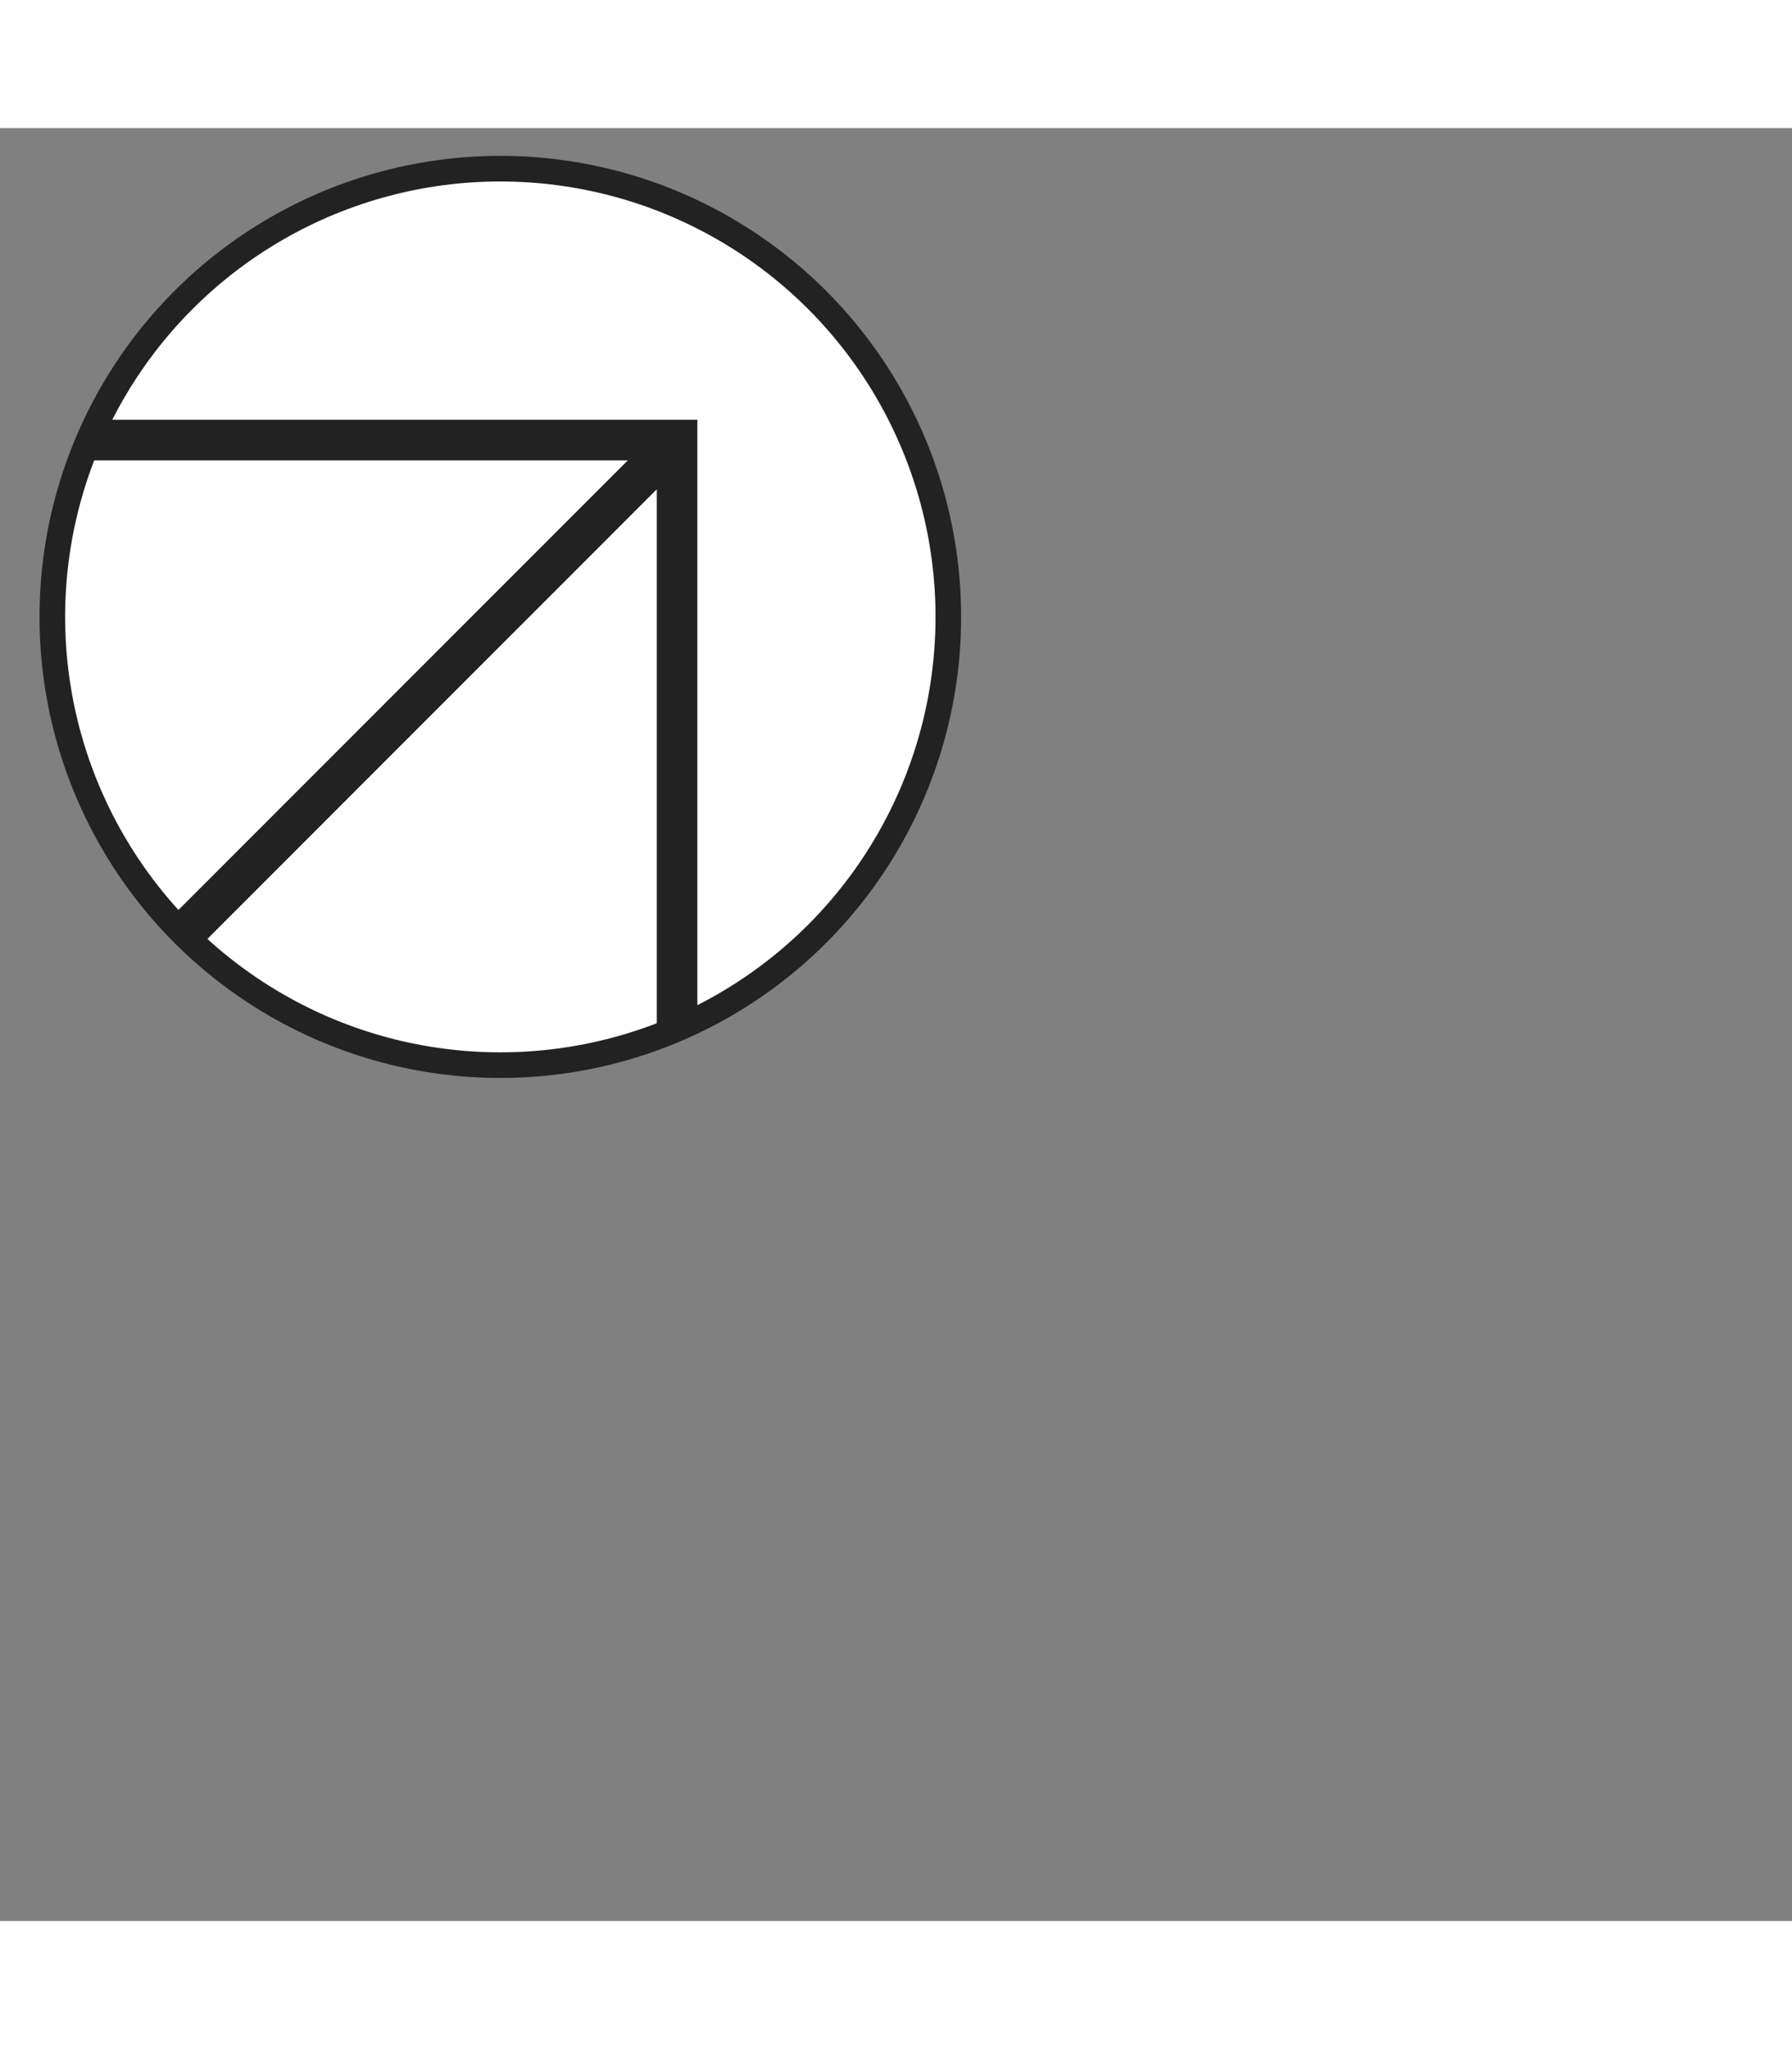 <?xml version="1.0" encoding="utf-8"?>
<!-- Generator: Adobe Illustrator 16.0.3, SVG Export Plug-In . SVG Version: 6.00 Build 0)  -->
<!DOCTYPE svg PUBLIC "-//W3C//DTD SVG 1.1//EN" "http://www.w3.org/Graphics/SVG/1.1/DTD/svg11.dtd">
<svg version="1.1" id="Cmpr" xmlns="http://www.w3.org/2000/svg" xmlns:xlink="http://www.w3.org/1999/xlink" x="0px" y="0px"
	 width="100%" height="80px" viewBox="0 0 70 70" enable-background="new 0 0 70 70" xml:space="preserve">
<rect x="0" y="0" width="70" height="70" fill="#808080" stroke="none"/>
<circle fill="#FFFFFF" stroke="#222222" cx="19.544" cy="19.085" r="17.5"/>
<polygon fill="#222222" points="3.118,12.972 24.525,12.972 6.87,30.627 8.001,31.758 25.656,14.103 25.656,35.375 27.24,34.672 
	27.24,11.388 3.945,11.388 "/>
</svg>
